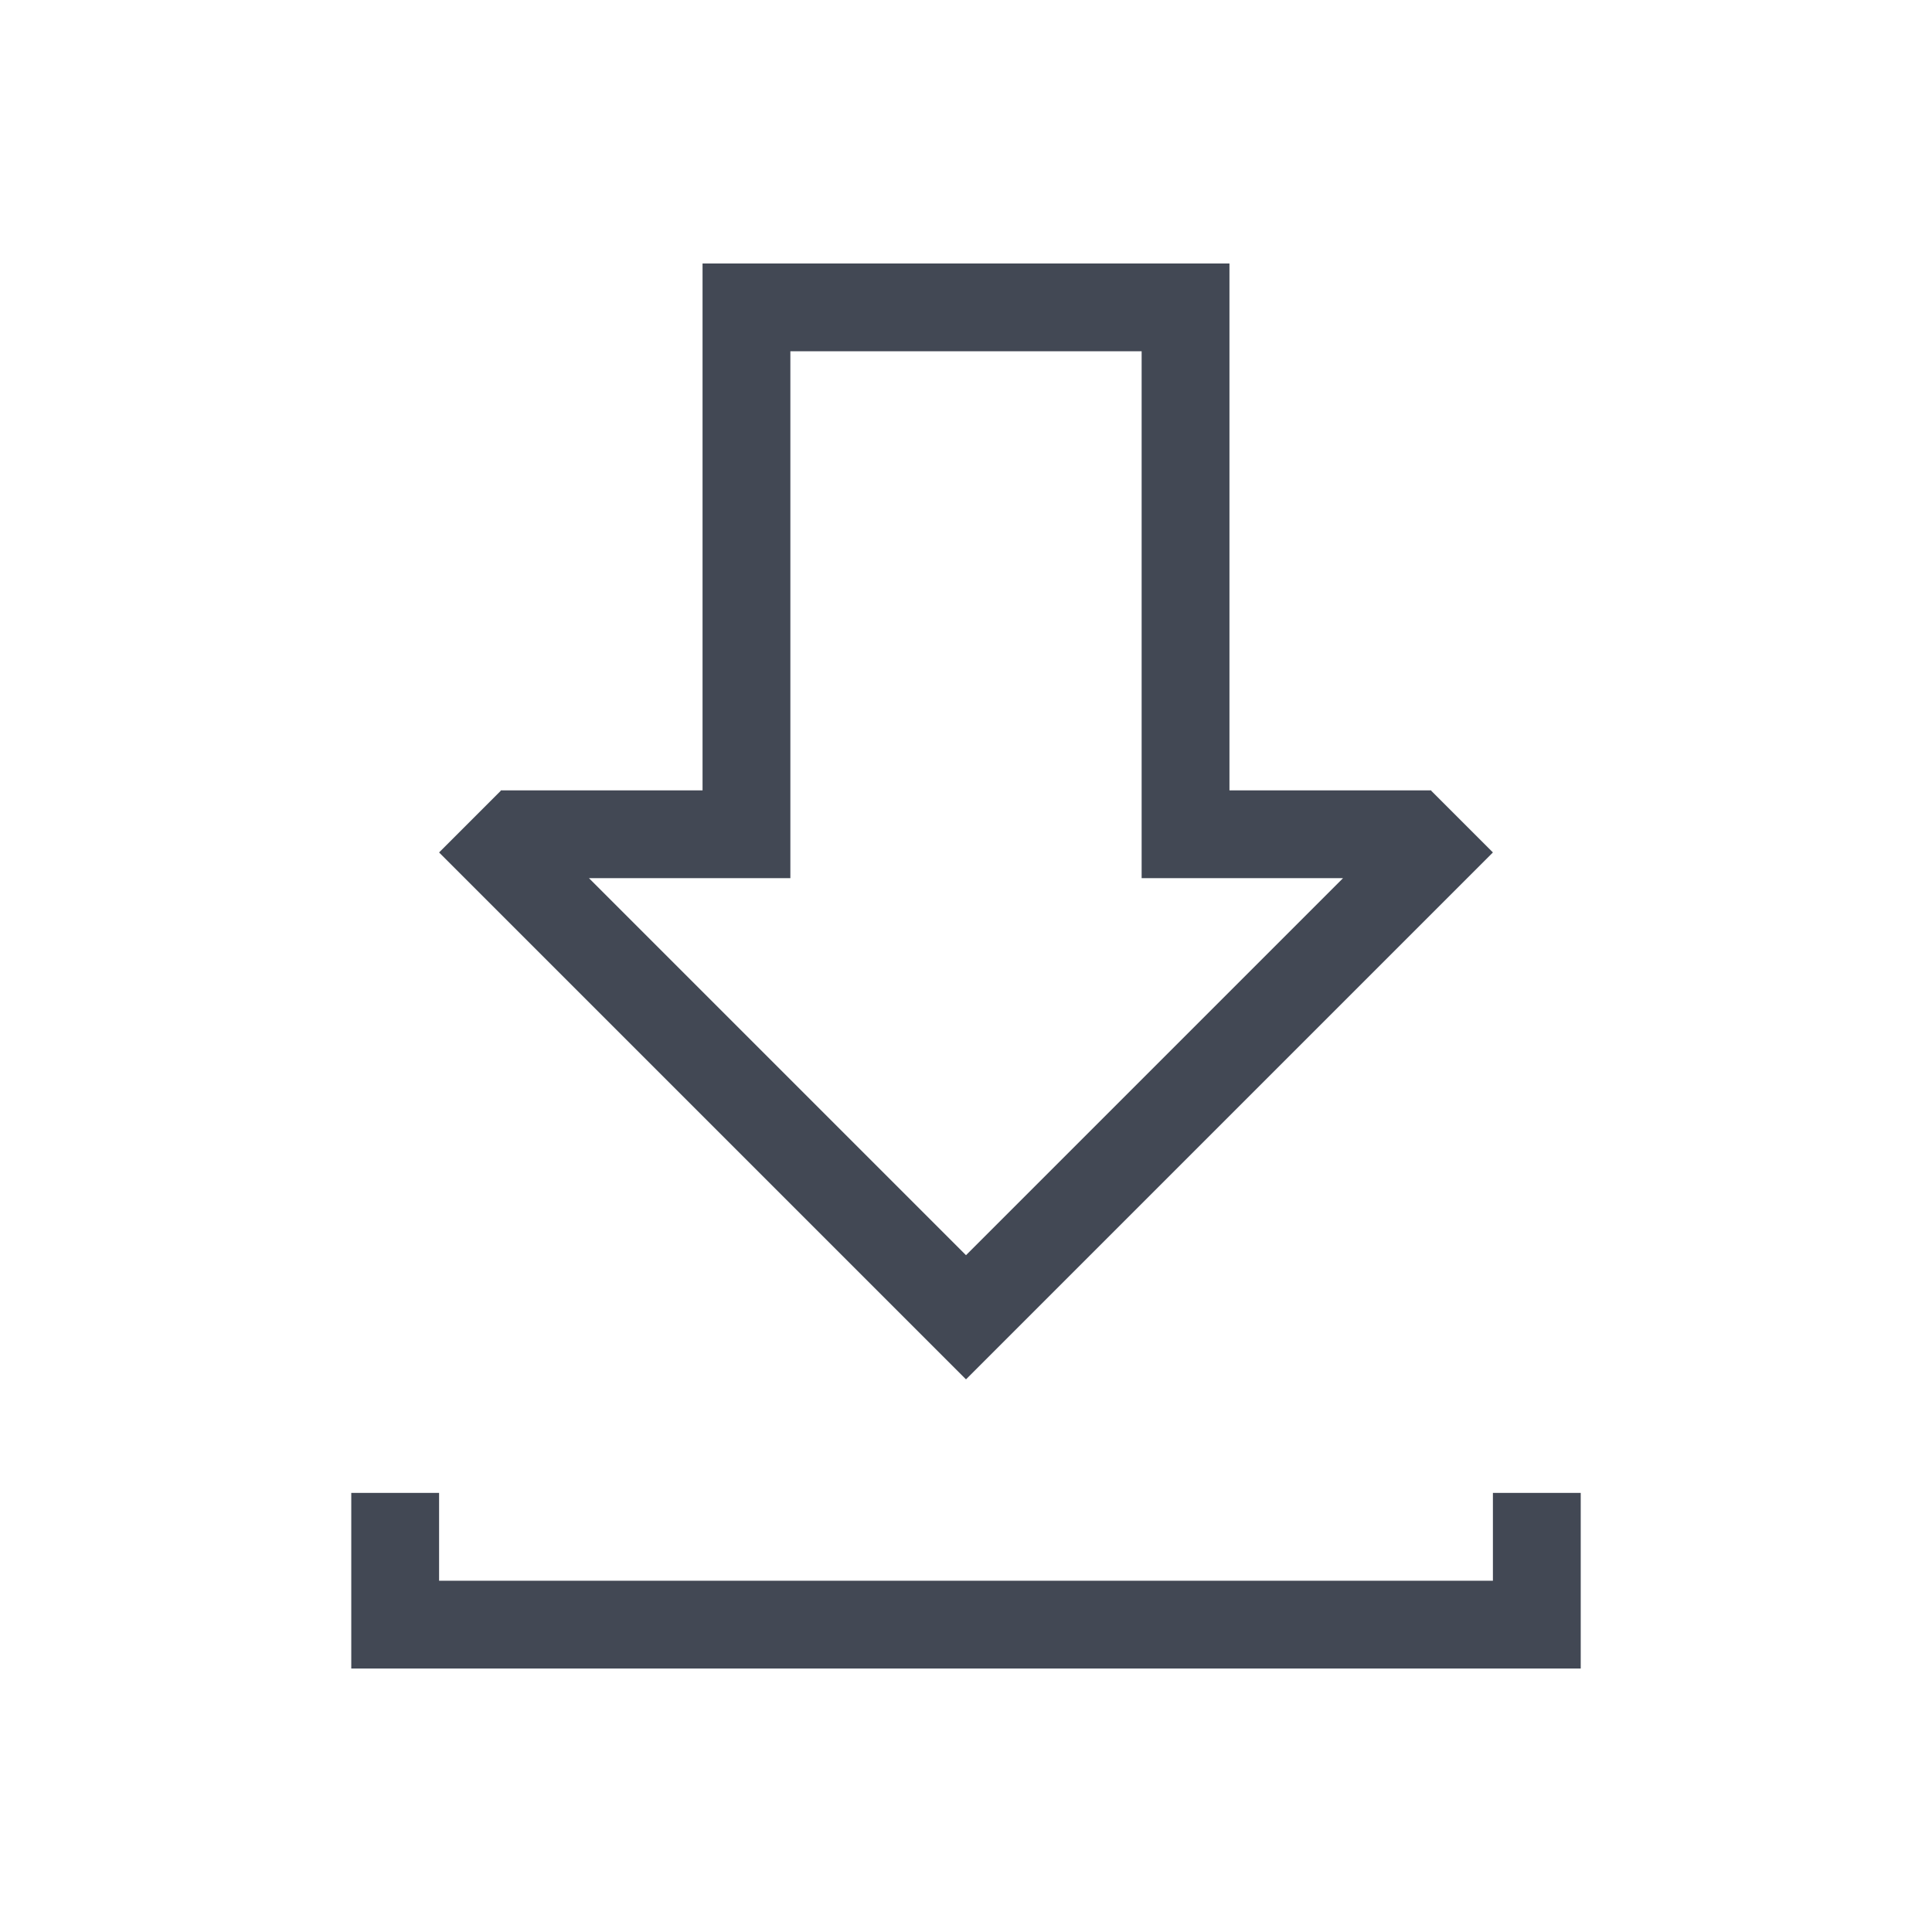 <?xml version="1.0" encoding="UTF-8" standalone="no"?>
<svg
   xmlns:dc="http://purl.org/dc/elements/1.1/"
   xmlns:cc="http://creativecommons.org/ns#"
   xmlns:rdf="http://www.w3.org/1999/02/22-rdf-syntax-ns#"
   xmlns:svg="http://www.w3.org/2000/svg"
   xmlns="http://www.w3.org/2000/svg"
   xmlns:sodipodi="http://sodipodi.sourceforge.net/DTD/sodipodi-0.dtd"
   xmlns:inkscape="http://www.inkscape.org/namespaces/inkscape"
   width="22"
   viewBox="0 0 22 22"
   height="22"
   id="svg2"
   version="1.1"
   inkscape:version="0.48.5 r10040"
   sodipodi:docname="transmission-tray-icon.svg">
  <sodipodi:namedview
     pagecolor="#ffffff"
     bordercolor="#666666"
     borderopacity="1"
     objecttolerance="10"
     gridtolerance="10"
     guidetolerance="10"
     inkscape:pageopacity="0"
     inkscape:pageshadow="2"
     inkscape:window-width="1366"
     inkscape:window-height="672"
     id="namedview10"
     showgrid="true"
     inkscape:showpageshadow="false"
     borderlayer="true"
     inkscape:zoom="15.170655"
     inkscape:cx="8.7038742"
     inkscape:cy="20.127263"
     inkscape:window-x="-4"
     inkscape:window-y="25"
     inkscape:window-maximized="1"
     inkscape:current-layer="svg2">
    <inkscape:grid
       type="xygrid"
       id="grid4170" />
    <sodipodi:guide
       position="3,19"
       orientation="16,0"
       id="guide4177" />
    <sodipodi:guide
       position="3,3"
       orientation="0,16"
       id="guide4179" />
    <sodipodi:guide
       position="19,3"
       orientation="-16,0"
       id="guide4181" />
    <sodipodi:guide
       position="19,19"
       orientation="0,-16"
       id="guide4183" />
    <sodipodi:guide
       position="0,22"
       orientation="22,0"
       id="guide4185" />
    <sodipodi:guide
       position="0,0"
       orientation="0,22"
       id="guide4187" />
    <sodipodi:guide
       position="22,0"
       orientation="-22,0"
       id="guide4189" />
    <sodipodi:guide
       position="22,22"
       orientation="0,-22"
       id="guide4191" />
  </sodipodi:namedview>
  <defs
     id="defs4" />
  <path
     inkscape:connector-curvature="0"
     style="opacity:1;fill:#424854;fill-opacity:1;stroke:none;stroke-width:2.8;stroke-miterlimit:4;stroke-dasharray:none;stroke-opacity:0.55"
     d="m 8,3 0,1 0,5 -2.301,0 0.004,0.004 -0.703,0.703 5.293,5.293 0.707,0.707 0.707,-0.707 L 17,9.707 16.297,9.004 16.301,9 16.293,9 14,9 14,4 14,3 8,3 Z m 1,1 4,0 0,6 1,0 1.293,0 L 11,14.293 6.707,10 8,10 9,10 9,4 Z m -5,13 0,2 1,0 13,0 0,-1 0,-1 -1,0 0,1 -12,0 0,-1 -1,0 z"
     id="rect4156" />
</svg>

